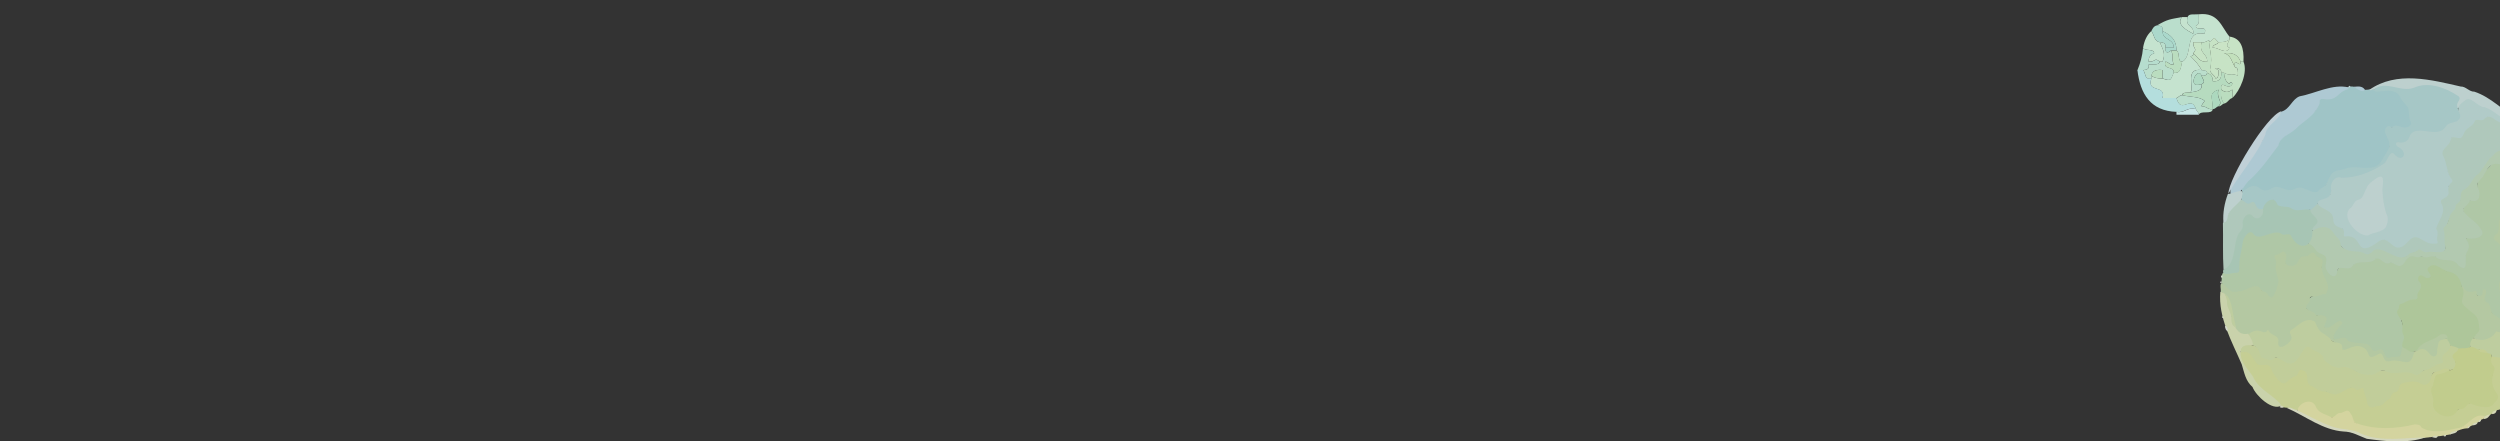 <?xml version="1.0" encoding="UTF-8"?>
<svg xmlns="http://www.w3.org/2000/svg" viewBox="0 0 375 66.22">
  <rect x="0" y="0" width="375" height="66.22" fill="#333333" stroke="none"/>
  <defs>
    <style>
      .cls-1 {
        opacity: .85;
      }

      .cls-1, .cls-2, .cls-3 {
        fill: none;
      }

      .cls-2 {
        isolation: isolate;
      }

      .cls-4 {
        fill: #eef2d5;
      }

      .cls-5 {
        fill: #f0f0b1;
      }

      .cls-6 {
        fill: #e3edc0;
      }

      .cls-7 {
        fill: #edf4e5;
      }

      .cls-8 {
        fill: #f1f4cb;
      }

      .cls-9 {
        fill: #bae0df;
      }

      .cls-10 {
        fill: #b2dddf;
      }

      .cls-11 {
        fill: #bbdeca;
      }

      .cls-12 {
        fill: #d9e69c;
      }

      .cls-13 {
        fill: #d6e7b2;
      }

      .cls-14 {
        fill: #c4e2d2;
      }

      .cls-15 {
        fill: #c8e3c6;
      }

      .cls-16 {
        fill: #dee9a5;
      }

      .cls-17 {
        fill: #c3e3ef;
      }

      .cls-18 {
        fill: #c3dfac;
      }

      .cls-19 {
        fill: #c4e0ba;
      }

      .cls-20 {
        fill: #d9e7ab;
      }

      .cls-21 {
        fill: #d8ebf3;
      }

      .cls-22 {
        fill: #cae2b5;
      }

      .cls-23 {
        fill: #c7e5e2;
      }

      .cls-24 {
        fill: #d5ebe9;
      }

      .cls-3 {
        mix-blend-mode: multiply;
      }

      .cls-25 {
        fill: #cae4c6;
      }

      .cls-25, .cls-26, .cls-27, .cls-28, .cls-29, .cls-30, .cls-31, .cls-32, .cls-33, .cls-34, .cls-35, .cls-36, .cls-37, .cls-38, .cls-39 {
        fill-rule: evenodd;
      }

      .cls-26 {
        fill: #acd8be;
      }

      .cls-27 {
        fill: #c5e3cf;
      }

      .cls-28 {
        fill: #c7e3c5;
      }

      .cls-29 {
        fill: #c7e6e6;
      }

      .cls-30 {
        fill: #aad8cb;
      }

      .cls-31 {
        fill: #afd9c2;
      }

      .cls-32 {
        fill: #abd8cb;
      }

      .cls-33 {
        fill: #b4dedd;
      }

      .cls-34 {
        fill: #badecc;
      }

      .cls-35 {
        fill: #baddbf;
      }

      .cls-36 {
        fill: #c2e0bc;
      }

      .cls-37 {
        fill: #b6ddce;
      }

      .cls-38 {
        fill: #c1e0c3;
      }

      .cls-39 {
        fill: #b6dbbf;
      }
    </style>
  </defs>
  <g class="cls-2">
    <g id="_背景" data-name="背景">
      <g class="cls-1">
        <path class="cls-19" d="m333.22,42.22c.09-.42-.02-.87.19-1.25.75-.33,2.31.2,2.29-.99.17-1.67.07-3.95,1.41-5.11,1.2-.79.65,1.01,3.1.08,1.07-.47,2.13.03,3.19,0,.49.08.66.71,1,1.02.73,1.43,1.92-.15,2.77.91.37.48.8.85,1.34,1.13,1.37.55.06,2.19,1.14,2.95.97.8.72-1.47,2.15-.92.96.22,1.37-.98,2.36-.86.73-.06,1.49-.03,2.16-.45.35-.22.71-.07,1.01.15.79.58,1.79.35,2.63.73,1.01.05.84-1.8,2.59-1.25.4.09.86.08,1.22-.01,1.3-.31,2.42.58,3.69.48.83-.16,1.31,1.08,2.07,1.04.29-.11.19-.39.18-.61-.03-.6.04-1.18.31-1.73.19-.4.13-.79-.03-1.19-.91-1.57,3.04.06,1.93-1.9-.49-1.2-2.61-1.69-2.48-3.05.26-.66.65-1.42,1.6-1.48.69-.05.78-.59.64-1.07-.59-2.04,1.02-2.98,2.06-4.18.78-.79,1.95.27,2.88-.27,2.41-.49,1.38,2.35,2.27,2.42,2.86.78,2.9-1.35,3.79-.58.89,1.18,1.31,2.45,1.41,3.85-.43.84-.74,1-1.46.62-.73-.38-1.52-.19-2.27-.3-.16-.02-.32.07-.4.2-.41.66-1.2.76-1.75,1.21-.64.38-1.72-.56-2.41-.93.05,1.22-.84,1.84-.79,2.93.05.57-.03,1.06-.45,1.49-.69.42,1.83,2.18,1.85,4.81.08.49-.05.97-.43,1.26-2.51,1.83,1.07,4.61-.41,6.53-.44.28-.76-.04-1.11-.26-.8-.37-.87-1.2-1.26-1.86-.64-.52-.8-1.15-.5-1.93-.43.79-.72.85-1.33.26-.77-.42-1.59.04-2.11-1.04-.43-1.47-1.53-2.08-2.82-2.51-.6-.2-2.29-1.18-1.92.21.61.7-.2,1.41-.93.96-.18-.08-.38-.24-.55-.02-.14.17-.04.35.05.51.55.83-.09,1.45-.29,2.24-.03.43-.29.64-.7.68-4.46.69-.39,3.69-1.56,6.62-.18,1.6-.23,2.01-1.89,2.03-.51.04-.93-.08-1.11-.61-.17-.51-.51-.59-.97-.45-1.01.28-1.17-1.1-2.4-1.06-.82-.19-1.76.03-2.46-.7-.19-.2-.54-.06-.82.03-2,.32-.35-1.75.1-2.51-.7-.06-.95.67-1.61.75-1.98.4.45-1.85-1.38-1.76-.81-.18-1.73-.65-2.17-1.3-.16-2.73,3.74-1.32,3.13-3.59-.32-.87-.93-1.63-.76-2.62.09-.7-.47-1.49-1.14-1.73-.05-.02-.11-.06-.15-.03-.61.48-1.6.27-2.02,1.11-.23.47-.59.76-1.16.73-1.68-.04-.57-1.3-1.19-1.94-.28-.14-1.16.26-1.05.62.23.97.04,1.99.37,2.97.37.68-.59,3.8-1.51,2.88-.78-.45-1.53-1.76-2.49-1.29-1.59.7-4.14,1.23-4.63-1.07Z"/>
        <path class="cls-10" d="m352.53,12.98c.77-.09,1.39.46,2.16.49.47.03.92-.13,1.38-.08,1.73.21,3.66-.52,4.49,1.66,1.16.78.93,2.09,1.22,3.2.38,2.28-4.03-.27-3.72,1.73,1.02,1.63.19,3.17-.9,4.53-1.68,1.73-4.45.29-6.53,1.29-1.34.41-1.23,2.24-2.87,3.07-1.13.54-2.27-.93-3.48-.36-1.24.72-2.45-.78-3.63.02-1.29.91-2.44-1.2-3.63.06-.17.13-.53.36-.73.1-.05-.77.42-1.29.87-1.68,1.28-1.1,2.2-2.5,3.26-3.79.55-.67,1.15-1.29,1.48-2.14,1.49-1.48,3.45-2.68,4.99-4.2.96-.4.5-2.26,1.64-2.24,1.75.4,2.44-1.28,4-1.66Z"/>
        <path class="cls-16" d="m375.48,61.11c-.27.22-.53.36-.89.4-.63.39-1.14.9-1.9,1.04-.65-.07-1.21,0-1.63.44-2.01,1.87-5.45,2.38-7.9,1.33-.41-.49-.93-.53-1.48-.35-2.16.59-8.23,1.12-9.09-1.45-.16-.58-.57-.8-1.19-.48-3.86,2.48-4.04-3.55-6.57-.73-.54.69-1.18-.14-1.77-.15-.34-.02-.64-.05-.92-.26-1.61-1.56-3.59-2.55-4.59-4.66-.66-1.04-1.83-2.02-1.54-3.41,2.12-1.02,1.82,1.93,3.72,1.72,1.55-.08,1.11,1.83,2.67,2.59.49.19,1.76-.88,2.11-1.32.35-.87,1.74-.46,1.73.38-.05,1.69,1.27,1.85,2.4,2.33,1.88,1.02,2.98-.62,4.53-.49.5.47,1.44-.49,1.58.35.38.82.24,2.67,1.52,2.4,1.35-.14,1.85-1.31,2.74-2.07.35-.16.58-.4.69-.78.54-1.05,2.29-1.09,3.33-.71.85.38,1.11.28,1.43-.61.37-.79,2.23-2.22,3-1.2-.16,1.22-1.67.19-2.17,1.9-.61,1.19-.03,2.27-.07,3.38-.03.65.54,1.2,1.16,1.41,1.57.65,2.54-1.37,4-1.63.59-.3,1.33.19,2.01.29.96.27,2.57-.69,1.92-1.71-1.22-1.25-.17-2.77-.52-4.11-.38-.46-.32-.95-.08-1.5,1.19-.57,1.97.95,3.07.35.56-.27,1.17-.36,1.85-.4,3.16.79-.22,5.75-1.62,6.99-.48.25-1.01.38-1.51.7Z"/>
        <path class="cls-22" d="m333.23,42.46c.97.52,1.17,1.7,2.58,1.21,1.06.06,2.6-1.4,3.24-.39.18.24.32.46.65.46.38.07.48.59.81.78.49.71,1.49-2.37,1.19-2.67-.13-.63-.42-1.31-.36-1.95.15-.39.1-.73-.08-1.1-.21-.44-.15-.52.38-.63.48-.14.91-.85,1.24-.1.15.27.1.53.02.81-.43,1.13,1.09,1.21,1.56.7.4-.51.54-1.27,1.37-1.12.67.01.97-1.17,1.54-.22.31.44,1.23.52,1.01,1.2-.57,2.08,1.67,2.91.46,4.71-.64-.1-1.14.4-1.78.36-.57-.03-.62.03-.58.6-.14.6-1.16.92-.11,1.45.35.14.7.2.95.57.2.3.62.12.95.15,1.4.25.43,1.04.38,1.78.88.34,1.41-.58,2.13-.88.37-.28.76.27.42.54-.51.37-2.03,2.59-.47,2.11.37-.15,1.21-.36,1.38.12.04.55,2.33.44,2.93.66.74.18.65,1.39,1.59.9,1.38-.65.65,1.57,2.06,1.07,1.58-.11,1.33.05,1.61-1.44.58-.4,1.1.61,1.88.54.1.84-.32,2.05-1.32,1.85-1.1-.49-2.86.42-3.5-.78-.41-1.13-1.68.75-2.17-.4-1.31-2.73-3.36.16-3.98-1.05-1-1.41-3.21-1.57-3.88-3.44-.76-1.4-2.43-.01-3.29.71-.26.16-.24.4-.2.68.37,1.14-1.63,2.84-2.24,1.48-.31-2.01-2.73-2.06-4.3-1.53-3.61.52-1.65-5.17-4.18-6.42.06-.38-.19-1.08.11-1.32Z"/>
        <path class="cls-22" d="m369.24,43c.14-.03.27-.03.3.08.34.93,1.24.68,1.95.53.07.28-.14.74.39.74.25,0,.47-.02.48-.35.02-.24-.05-.57.26-.65.9.47-.62,1.65.6,2.09.52.43.29,1.45.9,1.78,3.82,2.75-.45-4.38,1.07-5.3,1.91-1.38.72-3.57-.23-5.2-.3-.48-1.3-.77-.72-1.42.95-.59.3-1.59.71-2.43.21-.61.74-1.11.55-1.85-.04-.3.46-.57.61-.18.28.53,1.01.31,1.36.78.54.63.69-.32,1.15-.38,1,.14,1.05-1.44,2.01-1.04.23.07.46.14.68.07,1.08-.38,1.82,1.18,2.61-.09,1.17,1.6,1.01,4.11,1.38,6.03.01.86-.17,1.19-1.04,1.24-1.03.05-2.04.1-2.95.69-.37.24-.83.27-1.27.1-.94-.59-.55,2.47-.62,3.02.35,1.57-1.83,1.25-2.23,2.46-.23.43-.23.89.21,1.25,2.16,1.8.53,5.64-2.29,5.07-1.48.33-2.19,1.89-4,.74-.13-.26-.03-.44.08-.62,1.37-1.91-.56-3.01-1.77-4.24-.7-.77.17-1.89-.18-2.91Z"/>
        <path class="cls-14" d="m381.73,22.99c.04.17.01.33.08.41.49.58.14,1.22.43,1.87-.69.36-1.22-1.18-1.74-1.56-.52-.74-1.64-.47-1.83-1.55-.11-.42-.55-.54-.91-.12-.82.64-2.18.09-3,.92-1.4.72-1.89,2.26-2.91,3.32-.64.37-.81,1.12-1.29,1.61-.74.55-1.25,1.16-1.41,2.16-.09.58-.64,1.14-1,1.7-2.54,2.83.12,6.73-2.67,6.28-.83-.1-1.66.06-2.51-.23-1.14-.27-2.11,1.47-3.35.88-1.25-.03-2.51-1.6-3.64-.8-.85.91-1.83-.06-2.84.02-3.07.2-2.54-5.21-6.19-3.2-.78-.8,1.2-1.19-.04-2.18-.24-.23-.44-.51-.46-.92.28-.5.61-.88,1.16-1.08,4.22,2.09,1.04,1.99,4.05,3.9.05.71.5.8,1.07.89,1.31.47,1.53,2.69,3.17,1.21,2.54-2.26,3.13,1.97,5.14-.38,1.01-.95,1.3-.97,2.48-.23.97.79,2.39.44,1.85-.97-.38-1.6,1.53-2.77.62-4.39-.39-.94,1.33-.81,1.08-2.31,1.31-1.83-1.8-4.46-.53-6.13.86-.62.8-2.08,2.22-1.65.34.09.54-.26.67-.54.39-.86,1.34-1.19,1.8-1.98.09-.16.32-.14.5-.12.88.07,1.53-.9,2.39-.18,3.54,1.94,5.22,1.16,7.58,5.37Z"/>
        <path class="cls-15" d="m346.83,34.65c1.19-.72,2.44-.99,3.26.38.32.54.94.8.98,1.5.04.57.55.76,1,.96.9.36,1.88.05,2.75.59.33.17.76-.03,1.03-.34,1.32-1.38,3.87,2.02,5.4.45.41-.44,1.09-.26,1.49-.73.11-.12.44.06.63.17.2.12.4.29.64.21.89-.32,3.06.63,2.76-1.02-.24-.78.05-1.6-.24-2.36-.07-.19.06-.35.2-.47.69-.57.48-1.61,1.15-2.22.23-.28.53-.5.48-.92-.02-.18.15-.26.27-.34.89-.48.07-1.6.98-2.08,1.05-.48,1.19-1.76,2.15-2.34.84-.85,1.24-2.07,2.28-2.84.5-.69,1.31-.73,2.02-1.02.29-.21.53-.31.88-.06.64.46.65-.9,1.24-.68,1.2.22.4,1.28,1.4,1.4,1.26.24,1.57,1.77,2.61,2.42.22.28.44.51.51.88-1.02-.19-1.15,1.36-2.69.95-.57-.24-1.79.21-1.78-.69.22-.94-.58-2.51-1.66-1.88-1.59.77-2.38-1.3-3.95,1.6-.28.74-1.45,1.18-.88,2.1.34.82.24,2.11-.91,1.84-.15-.02-.35-.04-.43.11-.15.54-1.04.9-.9,1.43.69,1.07,1.95,1.57,2.6,2.68,1.04,1.29-1.23,1.65-2.11,1.38-.09.15-.05.24,0,.33.4.55.46,1.1.09,1.71-.61.74.45,3.38-1.28,2.1-.88-1.36-2.31-.43-3.35-1.24-.63-.48-1.33.25-2.01-.11-.12-.05-.25-.03-.37.02-.28.11-.54.07-.83,0-1.52-.6-1.39,2.19-2.98,1.12-.3-.14-.56-.31-.94-.17-.72.29-1.25-.97-1.94-.65-.99,1.02-2.6-.01-3.51,1.08-.63.98-2.18-.52-2.33,1-.28,1.43-2.02-.36-1.66-1.29.2-.96.08-1.24-.83-1.59-.85-.25-.86-1.32-1.78-1.42.02-.67.37-1.26.52-1.97Z"/>
        <path class="cls-11" d="m346.87,34.55c.13,2.62-2.07,3.2-3.22.81-.31-.57-1.01.15-1.5-.33-1.27-.7-3.37,1.34-4.19-.01-.51-.68-1.48.62-1.53,1.24-.18,1.34-.61,2.63-.54,4.01.03.55-.08.65-.6.66-.58,0-1.15.36-1.79.04-.05-.14-.05-.26-.03-.43,1.82-1.68,1.14-4.24,2.49-6.05.44-.89.21-3.13,1.9-2.34,1.01.52,1.3.37,1.41-.81.21-1.53,1.76-2.07,2.69-.8,1.05.17,2,.79,3.1.68.5-.05.97-.06,1.46.24.15.97,1.8,1.43.77,2.33-.19.2-.44.37-.42.75Z"/>
        <path class="cls-17" d="m352.31,13.09c-.05.14-.06.28-.17.3-1.73.51-1.38,1.83-3.74,1.44-.33,0-.48.14-.45.46.04.39-.25.64-.37.96-.78,1.37-2.22,2.02-3.28,3.14-.86.78-2.3,1.14-2.54,2.43-1.37,1.82-2.71,3.78-4.46,5.31-.9.84-1,2.14-2.69,2.03-.51-1.97,2.75-4.24,3.41-6.15.43-.87,1.29-1.52,1.5-2.5.31-1.68,1.68-2.51,2.67-3.76,1.29-.34,1.59-1.87,2.75-2.3,2.39-.44,4.93-1.91,7.36-1.34Z"/>
        <path class="cls-5" d="m344.58,61.55c.37-1.19,2.08-1.86,2.73-.7.38,1.11,1.47,1.26,2.34,1.71.59.19.84-.75,1.49-.61.72-.2,1.05-.75,1.47.14.41.4.27,1.2.84,1.39,2.81,1.03,5.9.86,8.75.19.43,0,.83.02,1.04.48,1.47.89,3.67.5,5.33.09,1.65-.13,2.32-2.3,4.05-1.84.2.28-.11.48-.36.51-.63.61-1.49.84-2.19,1.34-.92.04-1.8.53-2.62.93-.86.17-1.73.29-2.6.36-3.7.39-7.63,1.14-11.13-.49-3.22-.73-6.42-1.33-9.14-3.49Z"/>
        <path class="cls-24" d="m378.89,19.81c-1.44-1.04-3.18-1.37-4.54-2.57-.96-1-2.49-.97-3.5-1.86-.93-.88-1.4.62-2.26.88-.79-.62.63-1.47-.38-1.96-1.61-.83-3.62-1.75-5.42-1.17-2.27,1.15-4.52-.77-6.75.33-.25-.05-.41.17-.65.02,4.1-2.89,9.31-1.51,13.72-.5.77-.03,1.27.8,2.04.77,2.5.82,4.35,2.88,6.59,4.2.41.23,3.31,2.59,1.72,2.28-.16-.17-.32-.33-.58-.43Z"/>
        <path class="cls-14" d="m339.41,31.33c.31.84-.63,1.92-1.41,1.18-.66-.87-1.55-.05-1.61.92.19.69-.16,1.13-.59,1.59-.9,1.67-.3,4.47-2.27,5.47-.14-2.32-.04-4.63-.09-7.03.88-1.31,1.1-2.86,2.72-3.57.62.16,1.14.53,1.79.28.19-.08.4.12.47.32.16.46.53.66.99.84Z"/>
        <path class="cls-6" d="m333.05,43.77c2.22.15.85,6.95,4.17,6.29.61.4.88.93.76,1.66-.67.44-1.49.13-1.89,1.07-.08,1.62,1.1,2.49,1.87,3.73.88,2,3.01,2.65,4.27,4.3-1.36.9-3.88-1.49-4.35-2.77-1.06-.91-1.23-2.15-1.62-3.4-1.49-3.47-3.55-7.02-3.21-10.88Z"/>
        <path class="cls-21" d="m342.18,16.69c-.21,1.35-2.22,1.98-2.38,3.51-1.3,3.2-3.99,5.98-5.55,8.88.04-2.33,5.74-11.73,7.93-12.39Z"/>
        <path class="cls-4" d="m344.49,61.49c1.82.88,3.46,1.84,5.38,2.51,1.44.52,2.98.26,4.34,1.07,3.05,1.28,6.43.57,9.61.54-2.78.96-5.93.6-8.8.21-1.18-.43-2.18-1.08-3.46-1.09-3.15-.21-5.7-2.3-8.52-3.53.52-.24.9.25,1.45.3Z"/>
        <path class="cls-24" d="m334.18,29.1c.67-.04,1.65-.61,2.18-.4.76,1.42-2.17,2.32-2.24,4.02-.08.27-.15.63-.61.66-.11-1.46.16-2.9.67-4.28Z"/>
        <path class="cls-17" d="m354.72,13.42c-.21.66-1.25-.17-1.66-.4.57-.03,1.19-.2,1.66.4Z"/>
        <path class="cls-8" d="m372.56,62.85c-.01-.12.03-.23.1-.38.29-.14.57-.24.9-.34-.19.37-.46.7-1,.72Z"/>
        <path class="cls-4" d="m367.47,65.2c.14-.55.67-.46,1.14-.59-.19.46-.72.37-1.14.59Z"/>
        <path class="cls-8" d="m373.8,62.11c0-.41.32-.49.69-.59-.04.36-.24.59-.69.59Z"/>
        <path class="cls-4" d="m364.83,65.58c.18-.33.5-.17.84-.2-.12.46-.48.28-.84.2Z"/>
        <path class="cls-4" d="m370.86,63.81c.07-.4.45-.36.8-.46-.1.35-.41.43-.8.46Z"/>
        <path class="cls-7" d="m333.75,48.87c.41.09.36.46.43.84-.3-.15-.42-.43-.43-.84Z"/>
        <path class="cls-4" d="m341.97,61.08c.01-.29.51-.24.6,0-.17.11-.36.13-.6,0Z"/>
        <path class="cls-4" d="m371.78,63.33c-.02-.23.09-.39.38-.43.02.22-.08.39-.38.43Z"/>
        <path class="cls-4" d="m370.09,64.27c.09-.13.05-.45.39-.34-.04.2-.15.31-.39.34Z"/>
        <path class="cls-7" d="m333.25,41.28c.18.1.2.23.05.41-.19-.1-.21-.23-.05-.41Z"/>
        <path class="cls-4" d="m366.52,65.39c.06-.18.2-.18.39-.18,0,.25-.12.35-.39.18Z"/>
        <path class="cls-7" d="m333.27,42.44c-.03.05-.05.05-.12.05-.2-.13-.16-.23.05-.31.05.06.06.13.07.26Z"/>
        <path class="cls-24" d="m352.32,13.13c-.15-.12.09-.38.24-.18-.03.12-.1.17-.24.18Z"/>
        <path class="cls-7" d="m333.29,47.47c.14-.02.26.03.27.24-.14.02-.25-.03-.27-.24Z"/>
        <path class="cls-18" d="m369.25,42.9c.84,1.48-.59,2.16.45,3.03,1.5,1.48,2.12,1.13,2.19,3.52.03.22-.15.37-.29.52-.59.52-.76,1.44-1.07,2.16-.9.6-2.05.25-2.92-.23-.63-.32-.56-1.94-1.41-1.49-1.19.78-2.72,1.03-3.67,2.3-.12.06-.19.06-.31,0-.81.33-1.13-.4-1.84-.65-.28-.68.52-1.22.11-1.83-.4-.8.2-1.74-.51-2.47-.21-.4-.65-.89-.28-1.33.26-.22.04-.68.33-.82.73-.14,1.31-.75,2.12-.68.33.03.57-.16.44-.53-.04-.8,1-1.14.33-2.06-.42-.4-.19-1.3.46-.98.27.14.48.39.83.33,1.17-.27-.71-1.12.16-1.65.94-.88,2.01.66,3.08.73,1.13.28,1.54,1.06,1.83,2.11Z"/>
        <path class="cls-9" d="m336.25,29.99c-.06-.4.18-.74.11-1.19,2.76-2.33,2.29.78,4.44-.58,1.18-.71,2.25.9,3.57.05,1.12-.57,2.33.97,3.33.44.17-.32.47-.45.76-.62.63-.34.68-1.17,1.11-1.71.45-.96,1.42-.77,2.24-1.07,1.83-.72,4.44.84,5.55-1.36.4-.86,1.39-1.78.95-2.79-.15-.64-.93-1.46-.36-2.04.21-.21.4-.31.66-.08.05.04.17.07.21.04.56-.5,1.12-.04,1.67.03.53.18,1.49-.3,1.09-.91-.33-.64-.15-1.41-.36-2.1-.46-.51-.97-1-1.25-1.68-1.04-1.6-3.4-.2-3.97-.91,1.78-1.64,4.06.46,6.14-.37,2.15-.95,4.76.03,6.61,1.28.3.21.21.5.04.75-1.05,1.34,2.05,2.44-.77,3.4-.38.12-.74.24-.98.57-1.26,1.99-4.61-.37-5.47,1.48-.29.83-.98,1.05-1.85,1.02.21.4.59.52.78.83.79.85-.26,1.94-1.11,1.16-.52-.48-.77-.25-1.06.22-1.48,2.2-4.54,2.87-7.02,3.05-2.33-.35-.67,3.1-2.92,3.25-.71.2-1.22.92-1.79,1.36-.98-.32-2.05.38-2.86-.24-.45-.35-1.15-.19-1.69-.37-.26,0-.45-.16-.53-.39-.47-1.24-1.94-.16-2.06.81-1.3.46-.91-1.5-1.85-.91-.59.43-.82-.21-1.35-.41Z"/>
        <path class="cls-20" d="m367.52,51.8c.43.11.8.25,1.23.41.25.32.04.53-.15.67-1.08.71.94,2.57-1.14,2.63-.73-.63-1.25.08-1.95.25-1.1.08-.6,1.32-1.33,1.77-1.09.78-.68-.87-3.69-.08-.86.1-.4,1.18-1.13,1.35-.6.1-.7.53-.88,1.01-.71.28-1.05,1.24-2,1.1-.55.35-1.27.28-1.4-.52-.07-.77-.55-1.41-.55-2.18-.48-.11-.77.62-1.26.1-.79-.54-1.71.56-2.53.72-.8.44-1.46-.35-2.28-.32-.63-.05-1.13-.49-1.65-.78-1.32-.33-.16-1.88-1.27-2.34-.48-.2-.67-.14-.84.38-.06.18-.11.36-.3.42-.64.18-1.08.68-1.58,1.06-.79.33-1.91-1.43-2.15-2.16-.32-1.12-1.7-.04-2.22-.86-.83-.99-.73-1.85-2.35-1.57-.01-1.13.83-1.1,1.72-1.08,1.54.04,1.35,2.73,3.16,1.85,2.59-.2,2.3,2.35,4.53-1.39.31-.46.69-.57,1.17-.19.58.45,1.43.55,1.8,1.26.3.57.74.95,1.27,1.29.94.74,2.13-.16,3.07.63,2.25,1.68,3.4-.07,5.42.39.67.24,1.38.18,2.06.09.6-.08,1.17-.11,1.72.19,1.02.27,2.61-1.09,3.68-1.47.15-.1.41-.11.4-.31-.02-1.04.88-1.52,1.39-2.29Z"/>
        <path class="cls-12" d="m367.41,55.53c.82.03,1.18-1.06.66-1.64-.63-.85.53-.9.73-1.61.53-.08,1.07.04,1.64-.2.48-.33.85-.12,1.26.15.5.77,2.02.14,2.08,1.18-.46,1.71.74,1.21.31,2.3-1.14,3.35,1.82,3.2.07,4.7-.51,1.12-2.48.55-3.37.21-.26-.18-.59-.01-.82.25-.26.3-.54.55-.99.49-.25-.03-.34.18-.45.35-1,1.6-3.78.4-3.58-1.28.3-.92-.74-1.72-.03-2.55.63-2.73.33-1.07,2.47-2.34Z"/>
        <path class="cls-13" d="m373.81,53.47c-.08-.32-.26-.47-.63-.47-.39-.41-.93-.35-1.4-.58-.43-.09-.72-.47-1.22-.35-.1-.53,0-1.01.51-1.37,1.22.64,2.79.13,3.36-1,1.68.69,3-1.06,4.18-.28,1.03.7-.59,1.64-.12,2.59.07.57-.35,1.04.18,1.55-1.17-.18-2.4,1.32-3.37.31-.39-.4-.96-.22-1.5-.41Z"/>
        <path class="cls-13" d="m367.55,51.72c.13.99-1.52,1.26-1.16,2.31.1.24.02.49-.2.47-.91.08-1.47.86-2.36,1.02-.67.07-1.03,1.15-1.74.6-1.33-.71-2.8.3-4.2-.42-.89-.52-1.63.77-2.44.49-1.9.23-2.71-1.42-4.24-1.1-1.02.31-1.91-.57-2.63-1.08-.14-1.17-1.22-1.2-1.96-1.76-1.3-1.32-1.6,3.2-3.73,2.12-2.84-1.74-.71.39-3.51-.67-.7-.46-.14-1.42-1.45-1.89.03-.67-.38-1.12-.63-1.69,1.72-1.36,2.27.48,2.91-.7.27.97,1.61.74,1.55,1.77-.31,1.67,1.61.49,1.92-.3.26-.54-.61-1.1.08-1.44,1.06-.63,2.06-2.03,3.5-1.18.78,2.02.94,1.27,2.37,2.62.43.77,1.64.23,1.71,1.12-.07,1.21,1.38-.36,2.62-.07,1.94.42.7,2.4,2.64,1.26,1.22-.81.5,1.52,2.11.91,1.94-.26,2.81,1.3,3.43-1.37.08-.06.14-.06.26-.06.93-.97,1.47-.47,2.26.33,1.36.73-.03-2.74,2.38-2.22.19.31.33.59.49.92Z"/>
        <path class="cls-13" d="m335.43,49.08c-.67-.11-.7-.73-.73-1.21.06-.92-.64-1.57-.65-2.46.04-.45-.18-.84-.3-1.31,1.17.59,1.15,3.77,1.69,4.98Z"/>
        <path class="cls-23" d="m347.68,30.62c-.2-1.16,2.24-.21,1.96-2.38-.11-.83.66-1.98,1.6-1.57,2.15.02,4.54-.85,6.32-2.12.56-.28.96-2.3,1.66-1.34,1.14,1.23,2.04-.23.69-1.07-.42-.1-.84-.77-.18-.81.61.17,1.4-.03,1.64-.69.74-2.36,4.08.31,5.42-1.55.35-.68,1.08-.65,1.71-.89,1.58-1.1-1.03-1.53,1.14-3.05.97-1,1.91.94,3.07.92,1.59.54,2.65,1.99,4.27,2.49.56.23,1.15.43,1.54,1-1.49-.58-3.2-.75-4.5-1.78-.47-.34-.86-.39-1.31,0-.48.66-1.32-.23-1.52.48-.33.78-1.37.91-1.63,1.83-.31.65-.45.7-1.15.56-.65-.13-.65-.13-.88.54-.33.92-1.65,1.26-.97,2.36.51,1.01.41,2.32,1.12,3.22.23.22.25.47,0,.67-.38.31-.48.7-.43,1.17.34,1.36-1.69.97-.97,2.06.66,1.23-.6,2.53-.85,3.63.49.6-.06,1.3.2,1.93.1.23-.11.39-.37.31-1.87.23-2.54-1.93-3.94-.41-.37.35-.68.78-1.2.94-1.25.49-1.9-1.75-3.21-.92-3.87,2.88-2.25-.87-4.94-.71-.36.1-.43,0-.39-.4.24-1.33-1.55-.46-1.59-2.15-.08-1.45-1.63-1.34-2.32-2.28Z"/>
        <path class="cls-22" d="m367.11,50.77c-1.59.37-1.2.24-1.54,1.69.13.78-.38,1.4-1.05.71-.58-.76-1.14-1.14-1.99-.49.46-1.46,2.41-1.48,3.44-2.44.45-.25,1.26-.11,1.14.53Z"/>
        <path class="cls-16" d="m371.75,52.44c.52-.09,1.04-.08,1.37.51-.46-.11-1.13.05-1.37-.51Z"/>
        <path class="cls-24" d="m354.95,28.32c.25-.81,1.04-1.21,1.67-1.68,1.36-.73.62,1.49.75,2.15.06,1.08.24,2.19.55,3.22.4.69.24,1.38-.05,2.07-.58.78-1.83.72-2.65,1.22-1.53.23-4.07-2.61-2.77-4,.59-.28.58-1.14,1.24-1.31.86-.17.84-1.03,1.26-1.67Z"/>
      </g>
      <g class="cls-3">
        <path class="cls-27" d="m327.31,2.56h.84c-.45,1.56,1.04,1.19.84,2.51-.91-.49-2.65-1.42-1.67-2.51Z"/>
        <path class="cls-34" d="m328.15,2.56c.13-.57,1.05-.35,1.67-.42-.03.66.2,1.6-.42,1.68-.17,1,1.91-.23,1.26,1.25-3.15-.63-1.6,3.42-3.35,4.19-.77-.06-.26-1.42-.84-1.67.01-1.69-.96-2.39-2.09-2.93.15-.71-.33-.79-.84-.84,1.63-.96,1.95-.92,3.77-1.26-.97,1.09.76,2.02,1.67,2.51.2-1.32-1.28-.95-.84-2.51Z"/>
        <path class="cls-27" d="m329.82,2.14c2.98-.33,3.38,1.92,4.6,3.35v.42c-.37.33-.95.45-1.67.42-.86-.83-.39-.83-1.25,0-.18-.62-.54.17-1.26,0h-1.26c-.04,1.14.7.84,0,1.67.08.36-.16.39-.42.42.63.63,1.25,1.26,1.67,2.09-2.59-.38-1.06,2.71-1.67,3.35-.49.07-1.19-.07-1.26.42-.42,0-.5.34-.84.42h-2.09c.56-2.1-2.42-.65-1.67-2.93v-.42c.37.32.94.45,1.67.42,1.31.46,1.18.27,1.67-.84,1.1.13,1.08-.87,1.26-1.67,1.74-.77.2-4.82,3.35-4.19.65-1.49-1.42-.25-1.26-1.25.62-.08.38-1.01.42-1.68Z"/>
        <path class="cls-25" d="m332.75,6.32c.73.03,1.3-.09,1.67-.42-.06.49-.74.95,0,1.26-.42,1.18-1.78-.12-2.51,0,0-.55.73-.38.84-.84Z"/>
        <path class="cls-38" d="m328.99,8c.65.47.87,1.36,2.09,1.26.04-1.3-1.32-1.19-.84-2.93.72.17,1.07-.62,1.26,0-.25,1.19.52,1.86,0,4.19.1.6.69.71.84,1.25.49-.07.45-.66.42-1.25-1.21-.47.64-.45.42.42.08.91-.34,1.33-1.26,1.26.02-.72-.32-1.07-.84-1.26-.01-.41-.51-.32-.84-.42-.42-.83-1.05-1.47-1.67-2.09.25-.02.49-.06.42-.42Z"/>
        <path class="cls-27" d="m322.71,4.65c.42.56.39,1.56,1.25,1.67.5,1.15.91,1.75.42,2.93h-.42c-.83-.7-.53.04-1.67,0-.02-.72.31-1.08.84-1.26-.06-.77-1.42-.26-1.67-.84.19-1.07.59-1.93,1.26-2.51Z"/>
        <path class="cls-32" d="m323.96,6.32c-.86-.12-.83-1.12-1.25-1.67.18-.37.37-.75.84-.84.51.05.99.12.84.84-.05,1.44,1.72,1.07,1.67,2.51h-1.26c.15-.71-.33-.79-.84-.84Z"/>
        <path class="cls-30" d="m324.38,4.65c1.14.54,2.1,1.24,2.09,2.93h-.84c-.51.47-.86.36-.84-.42h1.26c.05-1.44-1.72-1.07-1.67-2.51Z"/>
        <path class="cls-28" d="m334.43,5.91v-.42c1.72.23,2.2,1.71,2.09,3.77h-.42c-.35-.9-1.03-1.48-2.51-1.26,1.06.19,1.18,1.33,1.67,2.09.49.07.45.66.42,1.25-1.32-.47-1.11.12-2.09-.42h-.42c.22-.87-1.63-.89-.42-.42.04.59.07,1.18-.42,1.25-.15-.55-.74-.66-.84-1.25.52-2.33-.25-2.99,0-4.19.86-.83.39-.83,1.25,0-.1.45-.83.28-.84.84.73-.12,2.09,1.18,2.51,0-.74-.31-.06-.76,0-1.26Z"/>
        <path class="cls-34" d="m323.96,9.25h.42c.49-1.18.08-1.78-.42-2.93.51.05.99.13.84.84-.02.78.32.89.84.42.54.99-.06.78.42,2.09-.68.12-.72-.4-1.26-.42-.37,1.34,1.38.57,1.26,1.67-.49,1.11-.36,1.3-1.67.84v-1.25c-.95-.12-1.57.1-1.67.84v.42c-1.13.29-.81-.87-1.26-1.25.51-.05.99-.13.84-.84.63-.07,1.54.15,1.67-.42Z"/>
        <path class="cls-37" d="m320.62,10.51c.41-.98.73-2.06.84-3.35.26.58,1.61.06,1.67.84-.53.17-.86.54-.84,1.26,1.14.04.84-.7,1.67,0-.13.57-1.05.35-1.67.42.15.71-.33.79-.84.84h-.84Z"/>
        <path class="cls-38" d="m335.26,10.09c-.3-1.83.83.34.84-.84h.42c.7,1.57-.51,4.38-1.67,5.44v-1.26c-.62.48-1.05.48-1.67,0-.2-1.72,1.05.33,1.67-.84,0-.23-.34-.48-.42,0-.56-.28-.78-.89-.84-1.68.99.54.78-.05,2.09.42.04-.59.07-1.19-.42-1.25Z"/>
        <path class="cls-35" d="m333.17,13.44c.62.48,1.06.48,1.67,0v1.26c-.55.15-.66.74-1.25.84-.35-.49-.55-1.12-.42-2.09Z"/>
        <path class="cls-39" d="m331.08,10.93c.52.18.86.54.84,1.26.91.08,1.33-.34,1.26-1.26h.42c.06.78.27,1.4.84,1.68.08-.48.42-.23.42,0-.62,1.17-1.87-.89-1.67.84-.13.97.07,1.61.42,2.09-.34.08-.42.42-.84.42.78-.74-.34-1.06,0-2.51-1.58.61-.84,1.11-.84,2.93-.79.09-.92-.47-1.67-.42,0-.42.34-.5.42-.84-.73-.66-2.23-.56-3.35-.84.07-.49.76-.35,1.26-.42.8-.17,1.8-.15,1.67-1.25.74-.31.06-.76,0-1.26.49.07.74-.09.84-.42Z"/>
        <path class="cls-33" d="m322.71,11.76c-.75,2.29,2.24.83,1.67,2.93h2.09c.73,2.59,2.14-.59,2.93,1.67-1.45-.34-1.61.62-2.93.42-3.9-.15-5.42-2.67-5.86-6.28h.84c.45.39.13,1.54,1.26,1.25Z"/>
        <path class="cls-34" d="m327.31,14.28c1.12.28,2.61.18,3.35.84-.08.34-.42.42-.42.84.75-.05.88.51,1.67.42-.11.87-1.84.11-2.09.84,0-.42-.34-.5-.42-.84-.79-2.26-2.2.92-2.93-1.67.34-.08.42-.42.84-.42Z"/>
        <path class="cls-35" d="m326.06,10.93c.12-1.1-1.62-.33-1.26-1.67.54.02.58.54,1.26.42-.47-1.32.12-1.11-.42-2.09h.84c.58.26.06,1.61.84,1.67-.18.8-.15,1.8-1.26,1.67Z"/>
        <path class="cls-35" d="m322.71,11.35c.1-.73.72-.95,1.67-.84v1.25c-.73.03-1.3-.09-1.67-.42Z"/>
        <path class="cls-34" d="m331.08,10.93c-.09.33-.35.49-.84.42-.59-1.55-2.39,2.11,0,1.26.13,1.1-.87,1.08-1.67,1.25.61-.63-.92-3.73,1.67-3.35.32.09.83,0,.84.42Z"/>
        <path class="cls-31" d="m330.24,11.35c.06.5.74.95,0,1.26-2.39.86-.59-2.81,0-1.26Z"/>
        <path class="cls-26" d="m331.91,16.37c0-1.82-.74-2.32.84-2.93-.34,1.45.78,1.77,0,2.51-.34.08-.42.42-.84.42Z"/>
        <path class="cls-29" d="m329.4,16.37c.08.34.42.42.42.84h-3.35v-.42c1.32.21,1.48-.75,2.93-.42Z"/>
        <path class="cls-36" d="m335.26,10.09c-.49-.77-.61-1.9-1.67-2.09,1.48-.22,2.16.36,2.51,1.26,0,1.17-1.14-1-.84.84Z"/>
        <path class="cls-28" d="m328.99,8c.7-.83-.04-.53,0-1.67h1.26c-.48,1.74.88,1.63.84,2.93-1.22.1-1.44-.79-2.09-1.26Z"/>
      </g>
    </g>
  </g>
</svg>